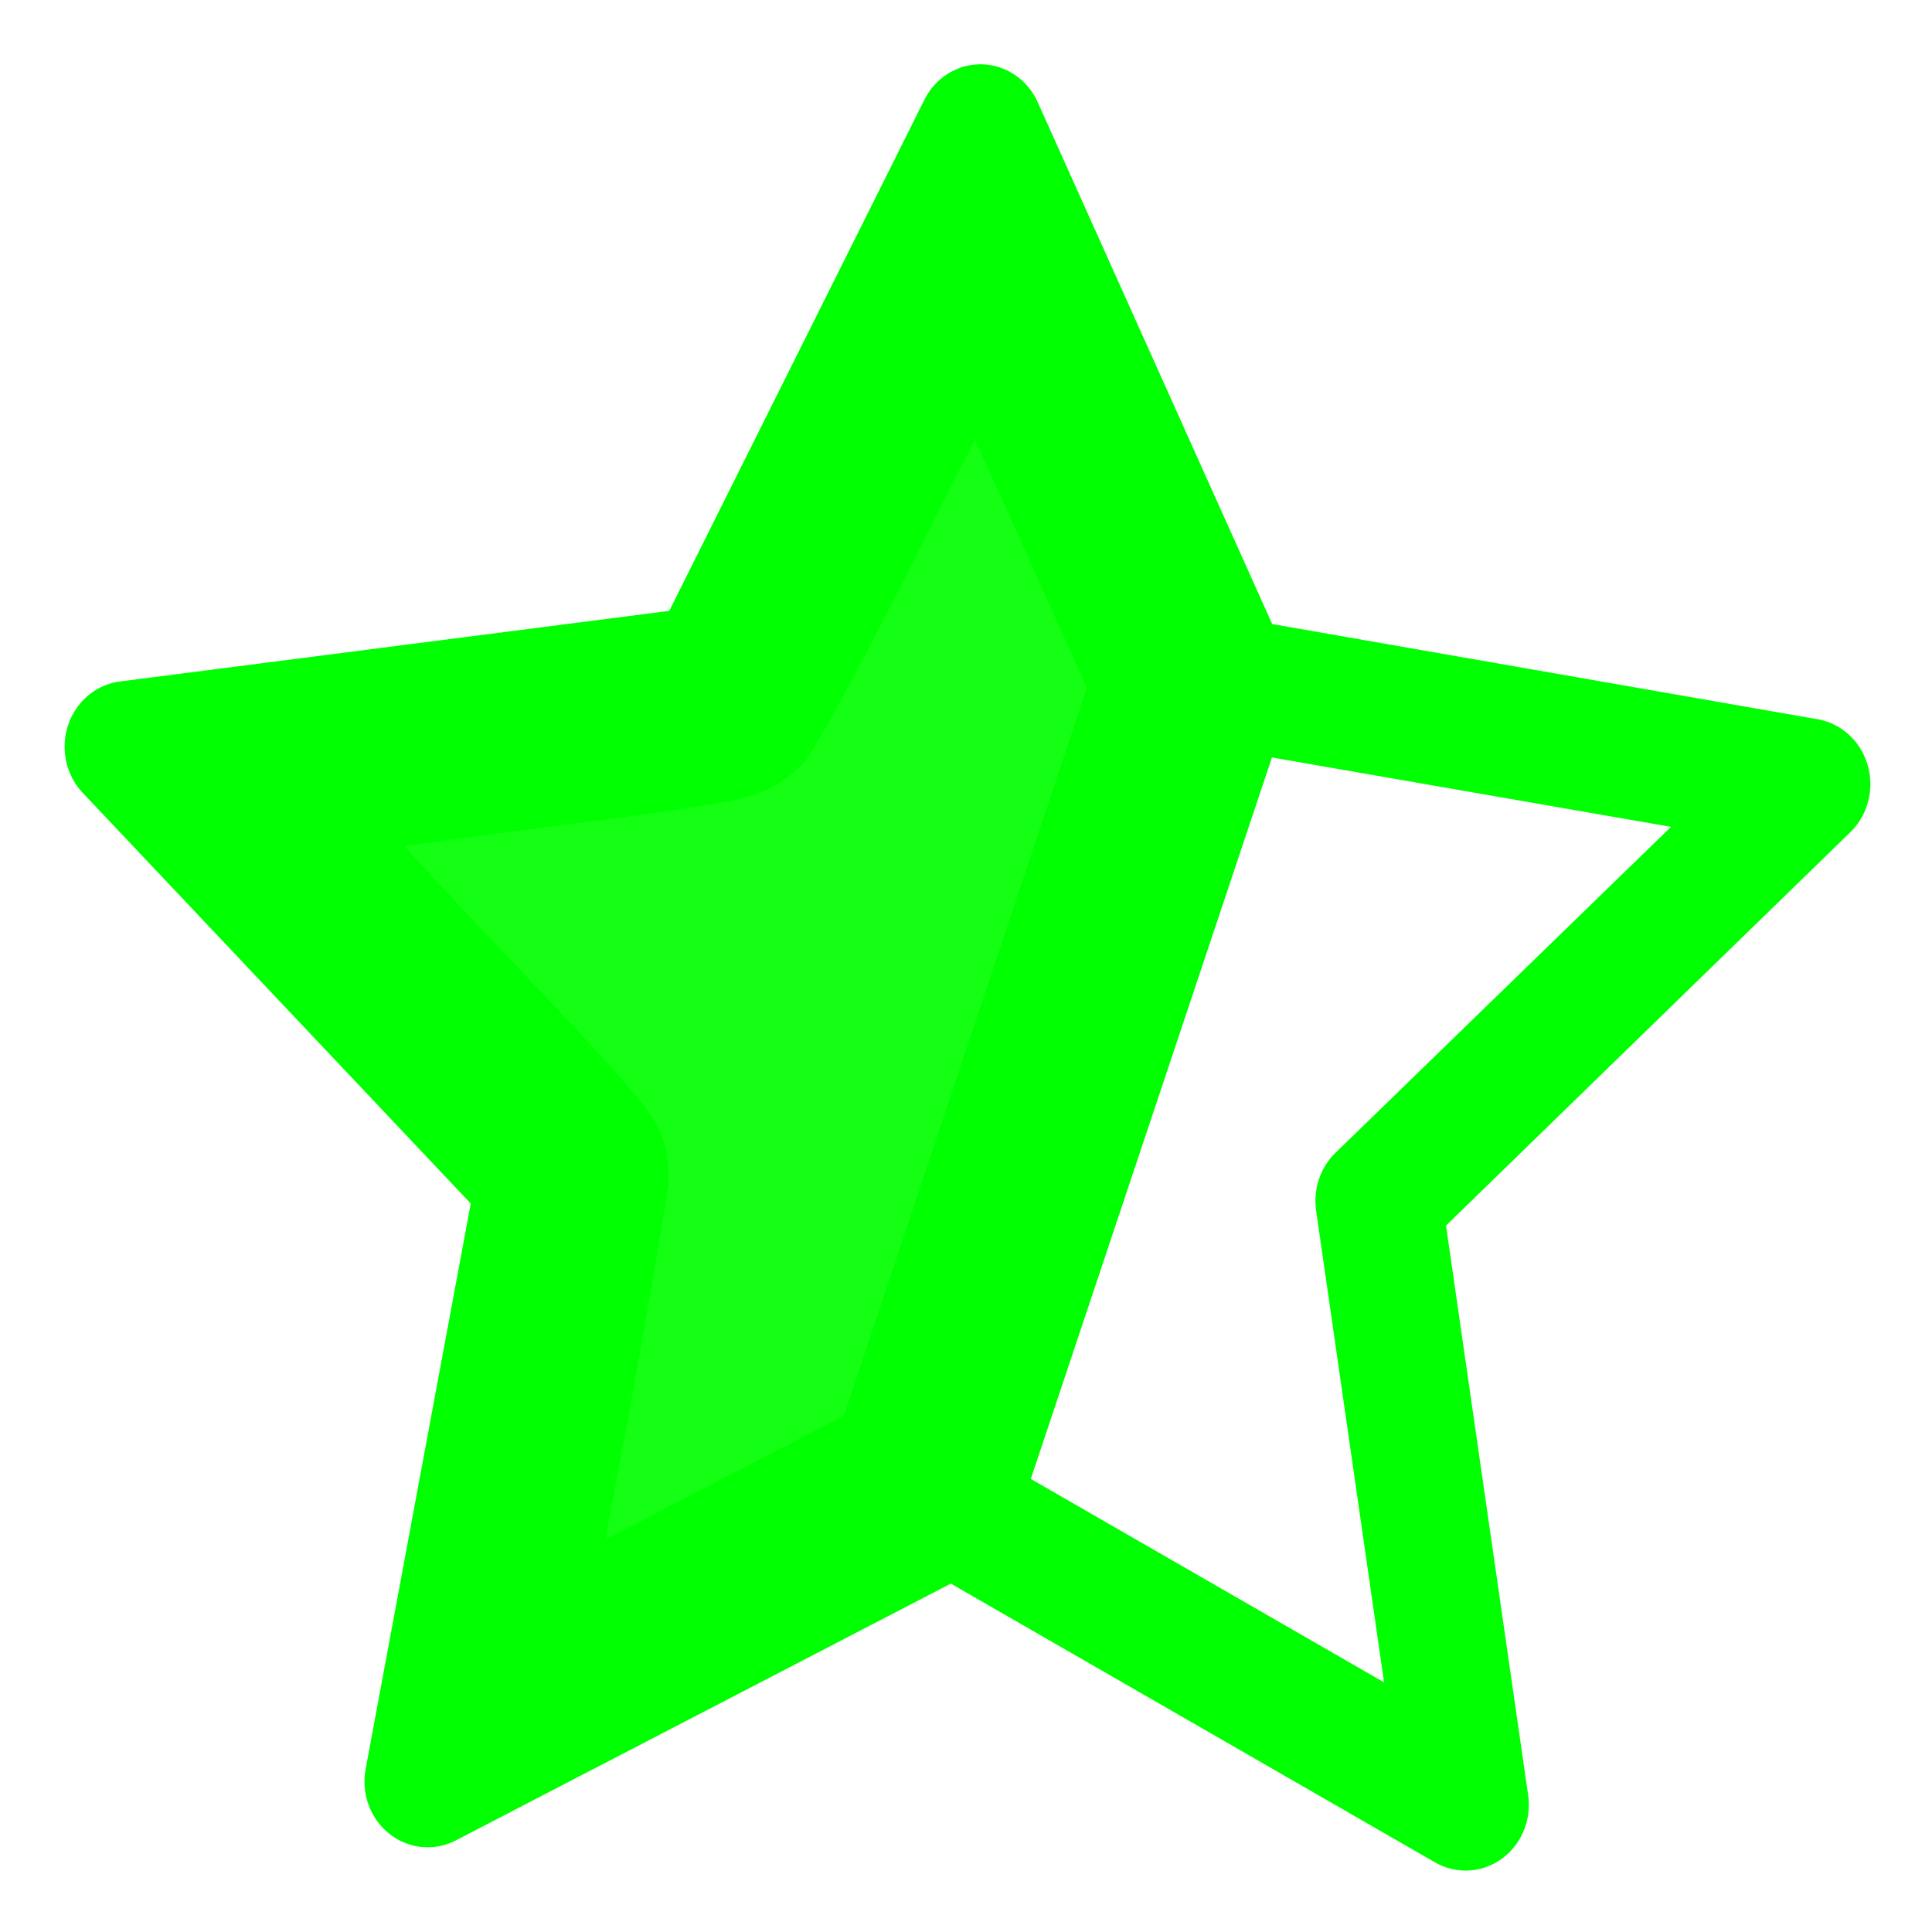 <?xml version="1.0" encoding="UTF-8" standalone="no"?>
<svg
   xmlns:dc="http://purl.org/dc/elements/1.1/"
   xmlns:cc="http://creativecommons.org/ns#"
   xmlns:rdf="http://www.w3.org/1999/02/22-rdf-syntax-ns#"
   xmlns:svg="http://www.w3.org/2000/svg"
   xmlns="http://www.w3.org/2000/svg"
   xmlns:sodipodi="http://sodipodi.sourceforge.net/DTD/sodipodi-0.dtd"
   xmlns:inkscape="http://www.inkscape.org/namespaces/inkscape"
   width="30"
   height="30"
   viewBox="0 0 7.937 7.938"
   version="1.1"
   id="svg946"
   inkscape:version="1.0.1 (3bc2e813f5, 2020-09-07)"
   sodipodi:docname="half-star.svg">
  <defs
     id="defs940" />
  <sodipodi:namedview
     id="base"
     pagecolor="#ffffff"
     bordercolor="#666666"
     borderopacity="1.0"
     inkscape:pageopacity="0.0"
     inkscape:pageshadow="2"
     inkscape:zoom="11.2"
     inkscape:cx="10.347078"
     inkscape:cy="18.684331"
     inkscape:document-units="px"
     inkscape:current-layer="layer1"
     inkscape:document-rotation="0"
     showgrid="false"
     units="px"
     inkscape:pagecheckerboard="true"
     inkscape:window-width="1600"
     inkscape:window-height="836"
     inkscape:window-x="0"
     inkscape:window-y="0"
     inkscape:window-maximized="1" />
  <g
     inkscape:label="Calque 1"
     inkscape:groupmode="layer"
     id="layer1">
    <g
       id="g1520">
      <path
         id="path1501"
         style="color:#000000;font-style:normal;font-variant:normal;font-weight:normal;font-stretch:normal;font-size:medium;line-height:normal;font-family:sans-serif;font-variant-ligatures:normal;font-variant-position:normal;font-variant-caps:normal;font-variant-numeric:normal;font-variant-alternates:normal;font-variant-east-asian:normal;font-feature-settings:normal;font-variation-settings:normal;text-indent:0;text-align:start;text-decoration:none;text-decoration-line:none;text-decoration-style:solid;text-decoration-color:#000000;letter-spacing:normal;word-spacing:normal;text-transform:none;writing-mode:lr-tb;direction:ltr;text-orientation:mixed;dominant-baseline:auto;baseline-shift:baseline;text-anchor:start;white-space:normal;shape-padding:0;shape-margin:0;inline-size:0;clip-rule:nonzero;display:inline;overflow:visible;visibility:visible;opacity:1;isolation:auto;mix-blend-mode:normal;color-interpolation:sRGB;color-interpolation-filters:linearRGB;solid-color:#000000;solid-opacity:1;vector-effect:none;fill:#00ff00;fill-opacity:1;fill-rule:nonzero;stroke:none;stroke-width:2;stroke-linecap:round;stroke-linejoin:round;stroke-miterlimit:4;stroke-dasharray:none;stroke-dashoffset:0;stroke-opacity:1;paint-order:markers stroke fill;color-rendering:auto;image-rendering:auto;shape-rendering:auto;text-rendering:auto;enable-background:accumulate;stop-color:#000000;stop-opacity:1"
         d="M 15.158 0.998 A 1.02 0.98 90 0 0 15.129 1 A 1.02 0.98 90 0 0 14.33 1.547 L 10.375 9.471 L 1.857 10.566 A 1.02 0.98 90 0 0 1.283 12.295 L 7.297 18.66 L 5.666 27.434 A 1.02 0.98 90 0 0 7.061 28.537 L 14.74 24.553 L 22.244 28.873 A 1.02 0.98 90 0 0 23.691 27.832 L 22.418 19.002 L 28.689 12.9 A 1.02 0.98 90 0 0 28.182 11.152 L 19.723 9.676 L 16.088 1.586 A 1.02 0.98 90 0 0 15.158 0.998 z M 15.154 4.326 L 17.982 10.623 L 13.953 22.68 L 7.963 25.789 L 9.318 18.523 A 1.02 0.98 90 0 0 9.053 17.617 L 4.068 12.336 L 11.121 11.432 A 1.02 0.98 90 0 0 11.871 10.889 L 15.154 4.326 z M 19.719 11.744 L 25.906 12.82 L 20.705 17.873 A 1.02 0.98 90 0 0 20.404 18.77 L 21.457 26.084 L 15.98 22.93 L 19.719 11.744 z "
         transform="scale(0.265)" />
      <g
         id="g1510"
         transform="scale(0.265)"
         style="opacity:1">
        <path
           style="color:#000000;font-style:normal;font-variant:normal;font-weight:normal;font-stretch:normal;font-size:medium;line-height:normal;font-family:sans-serif;font-variant-ligatures:normal;font-variant-position:normal;font-variant-caps:normal;font-variant-numeric:normal;font-variant-alternates:normal;font-variant-east-asian:normal;font-feature-settings:normal;font-variation-settings:normal;text-indent:0;text-align:start;text-decoration:none;text-decoration-line:none;text-decoration-style:solid;text-decoration-color:#000000;letter-spacing:normal;word-spacing:normal;text-transform:none;writing-mode:lr-tb;direction:ltr;text-orientation:mixed;dominant-baseline:auto;baseline-shift:baseline;text-anchor:start;white-space:normal;shape-padding:0;shape-margin:0;inline-size:0;clip-rule:nonzero;display:inline;overflow:visible;visibility:visible;isolation:auto;mix-blend-mode:normal;color-interpolation:sRGB;color-interpolation-filters:linearRGB;solid-color:#000000;solid-opacity:1;vector-effect:none;fill:#00ff00;fill-opacity:1;fill-rule:nonzero;stroke:none;stroke-width:2;stroke-linecap:round;stroke-linejoin:round;stroke-miterlimit:4;stroke-dasharray:none;stroke-dashoffset:0;stroke-opacity:1.0;paint-order:markers stroke fill;color-rendering:auto;image-rendering:auto;shape-rendering:auto;text-rendering:auto;enable-background:accumulate;stop-color:#000000;stop-opacity:1;"
           d="M 15.043 3.613 C 15.043 3.613 14.78 3.689 14.779 3.689 C 14.779 3.69 14.67 3.745 14.633 3.77 C 14.485 3.866 14.454 3.915 14.42 3.953 C 14.353 4.03 14.334 4.064 14.309 4.102 C 14.258 4.177 14.218 4.245 14.168 4.332 C 14.067 4.506 13.94 4.742 13.785 5.033 C 13.476 5.615 13.064 6.416 12.619 7.307 C 12.178 8.19 11.753 9.014 11.426 9.625 C 11.262 9.931 11.122 10.183 11.021 10.357 C 11 10.395 10.99 10.41 10.973 10.439 C 10.932 10.451 10.923 10.455 10.785 10.48 C 10.354 10.559 9.463 10.68 7.773 10.898 C 6.8 11.024 5.909 11.145 5.252 11.24 C 4.923 11.288 4.655 11.329 4.457 11.361 C 4.358 11.378 4.277 11.39 4.205 11.404 C 4.169 11.411 4.138 11.419 4.09 11.432 C 4.066 11.438 4.041 11.443 3.99 11.461 C 3.965 11.47 3.933 11.482 3.881 11.508 C 3.855 11.521 3.822 11.537 3.779 11.564 C 3.736 11.592 3.608 11.703 3.607 11.703 C 3.607 11.703 3.375 12.07 3.375 12.07 C 3.375 12.071 3.316 12.373 3.316 12.373 C 3.316 12.374 3.32 12.518 3.328 12.568 C 3.336 12.619 3.346 12.658 3.355 12.691 C 3.393 12.823 3.423 12.868 3.445 12.908 C 3.49 12.99 3.515 13.023 3.541 13.059 C 3.593 13.13 3.642 13.188 3.703 13.262 C 3.825 13.408 3.989 13.595 4.193 13.822 C 4.602 14.277 5.165 14.888 5.793 15.551 C 7.231 17.07 7.952 17.832 8.258 18.193 C 8.346 18.298 8.327 18.274 8.346 18.301 C 8.34 18.341 8.337 18.371 8.328 18.424 C 8.298 18.615 8.252 18.885 8.197 19.203 C 8.088 19.84 7.94 20.677 7.787 21.527 C 7.48 23.228 7.118 25.114 7.08 25.268 C 7.065 25.328 7.038 25.409 7.043 25.598 C 7.048 25.786 7.161 26.202 7.492 26.43 C 7.824 26.657 8.102 26.622 8.248 26.602 C 8.394 26.581 8.476 26.551 8.555 26.521 C 8.869 26.405 9.156 26.245 9.748 25.936 C 10.453 25.567 11.782 24.877 12.697 24.402 L 14.365 23.539 A 1 1 0 0 0 14.854 22.967 L 16.861 16.947 L 18.871 10.926 A 1 1 0 0 0 18.834 10.199 L 17.5 7.23 C 17.132 6.411 16.789 5.658 16.533 5.104 C 16.405 4.826 16.3 4.599 16.221 4.434 C 16.181 4.351 16.147 4.284 16.119 4.229 C 16.105 4.201 16.093 4.175 16.076 4.145 C 16.068 4.129 16.06 4.114 16.043 4.086 C 16.034 4.072 16.024 4.055 16.006 4.029 C 15.987 4.003 15.893 3.897 15.893 3.896 C 15.892 3.896 15.467 3.645 15.467 3.645 C 15.466 3.644 15.043 3.613 15.043 3.613 z M 15.115 6.82 C 15.299 7.223 15.462 7.575 15.676 8.051 L 16.85 10.664 L 14.965 16.312 L 13.084 21.949 L 11.777 22.627 C 11.032 23.013 10.114 23.492 9.379 23.875 C 9.51 23.176 9.597 22.762 9.756 21.881 C 9.91 21.027 10.057 20.186 10.168 19.541 C 10.223 19.218 10.27 18.946 10.303 18.74 C 10.319 18.637 10.332 18.552 10.342 18.48 C 10.352 18.409 10.365 18.436 10.365 18.227 C 10.365 18.15 10.356 17.832 10.24 17.57 C 10.125 17.309 9.984 17.138 9.785 16.902 C 9.387 16.432 8.684 15.694 7.246 14.176 C 6.859 13.767 6.58 13.459 6.268 13.119 C 6.813 13.043 7.349 12.969 8.031 12.881 C 9.722 12.662 10.596 12.549 11.145 12.449 C 11.419 12.399 11.62 12.356 11.836 12.268 C 12.051 12.179 12.271 12.009 12.361 11.922 C 12.552 11.739 12.541 11.708 12.592 11.629 C 12.643 11.55 12.694 11.462 12.754 11.359 C 12.873 11.153 13.019 10.888 13.189 10.57 C 13.53 9.935 13.962 9.098 14.41 8.199 C 14.681 7.656 14.887 7.263 15.115 6.82 z "
           id="path1512" />
        <path
           style="color:#000000;font-style:normal;font-variant:normal;font-weight:normal;font-stretch:normal;font-size:medium;line-height:normal;font-family:sans-serif;font-variant-ligatures:normal;font-variant-position:normal;font-variant-caps:normal;font-variant-numeric:normal;font-variant-alternates:normal;font-variant-east-asian:normal;font-feature-settings:normal;font-variation-settings:normal;text-indent:0;text-align:start;text-decoration:none;text-decoration-line:none;text-decoration-style:solid;text-decoration-color:#000000;letter-spacing:normal;word-spacing:normal;text-transform:none;writing-mode:lr-tb;direction:ltr;text-orientation:mixed;dominant-baseline:auto;baseline-shift:baseline;text-anchor:start;white-space:normal;shape-padding:0;shape-margin:0;inline-size:0;clip-rule:nonzero;display:inline;overflow:visible;visibility:visible;isolation:auto;mix-blend-mode:normal;color-interpolation:sRGB;color-interpolation-filters:linearRGB;solid-color:#000000;solid-opacity:1;vector-effect:none;fill:#00ff00;fill-opacity:0.918;fill-rule:nonzero;stroke:none;stroke-width:2;stroke-linecap:round;stroke-linejoin:round;stroke-miterlimit:4;stroke-dasharray:none;stroke-dashoffset:0;stroke-opacity:1.0;paint-order:markers stroke fill;color-rendering:auto;image-rendering:auto;shape-rendering:auto;text-rendering:auto;enable-background:accumulate;stop-color:#000000;stop-opacity:1;"
           d="m 8.052,25.507 c 0.167,-0.679 1.313,-7.034 1.313,-7.28 0,-0.363 0.032,-0.326 -2.845,-3.363 -1.246,-1.316 -2.238,-2.421 -2.203,-2.455 0.034,-0.035 1.648,-0.268 3.586,-0.519 3.38,-0.437 3.533,-0.465 3.765,-0.688 0.134,-0.129 0.957,-1.666 1.847,-3.448 0.883,-1.769 1.635,-3.186 1.672,-3.149 0.037,0.037 0.667,1.403 1.402,3.036 l 1.335,2.969 -2.009,6.021 -2.009,6.021 -1.667,0.864 c -0.917,0.475 -2.246,1.166 -2.953,1.536 -1.178,0.616 -1.281,0.654 -1.233,0.457 z"
           id="path1514" />
      </g>
    </g>
  </g>
</svg>
